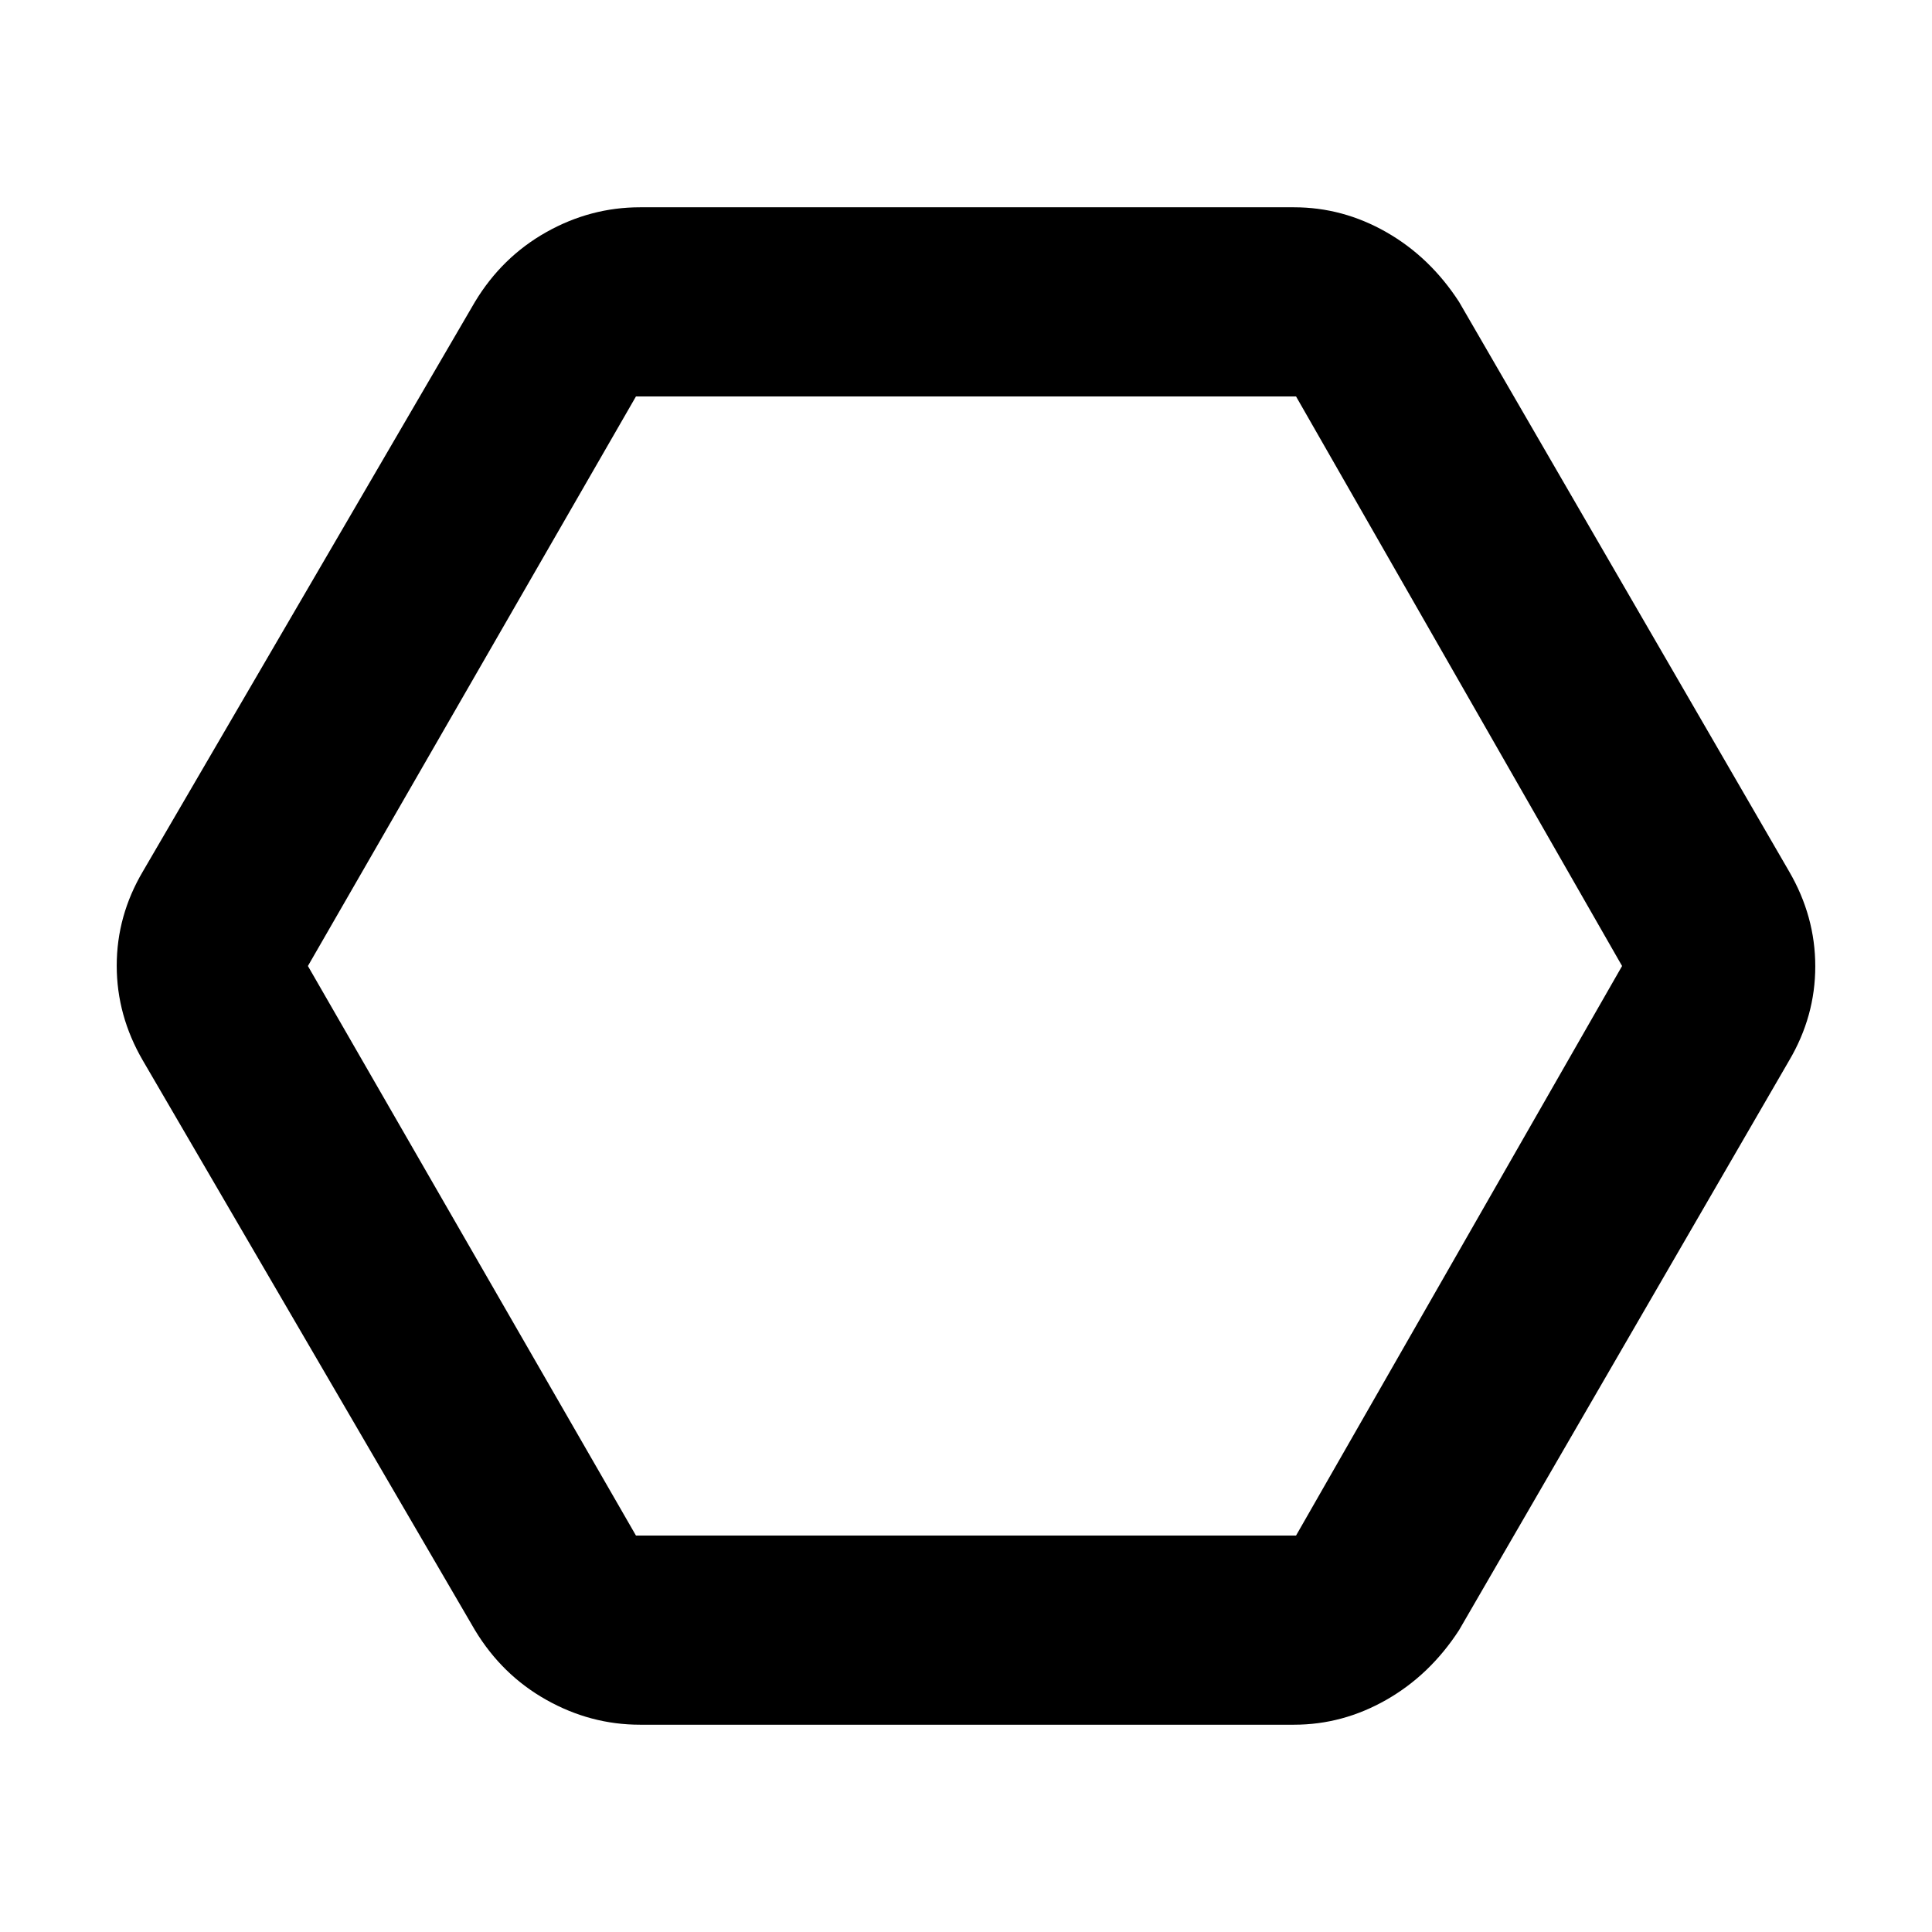 <svg xmlns="http://www.w3.org/2000/svg" height="48" viewBox="0 -960 960 960" width="48">
  <defs>
    <style type="text/css" id="current-color-scheme">.ColorScheme-Text { color:#000000; }</style>
  </defs><path class="ColorScheme-Text" fill="currentColor" d="M318-103q-24.59 0-46.58-12.38Q249.43-127.75 236-150L71-433q-13-22.33-13-47.16Q58-505 71-527l165-283q13.43-22.25 35.42-34.63Q293.41-857 318-857h325q24.21 0 45.89 12.37Q710.57-832.25 725-810l164 283q13 22.33 13 47.16Q902-455 889-433L725-150q-14.43 22.25-36.11 34.62Q667.21-103 643-103H318Zm-2-94h328l162-283-162-283H316L153-480l163 283Zm164-283Z"/></svg>